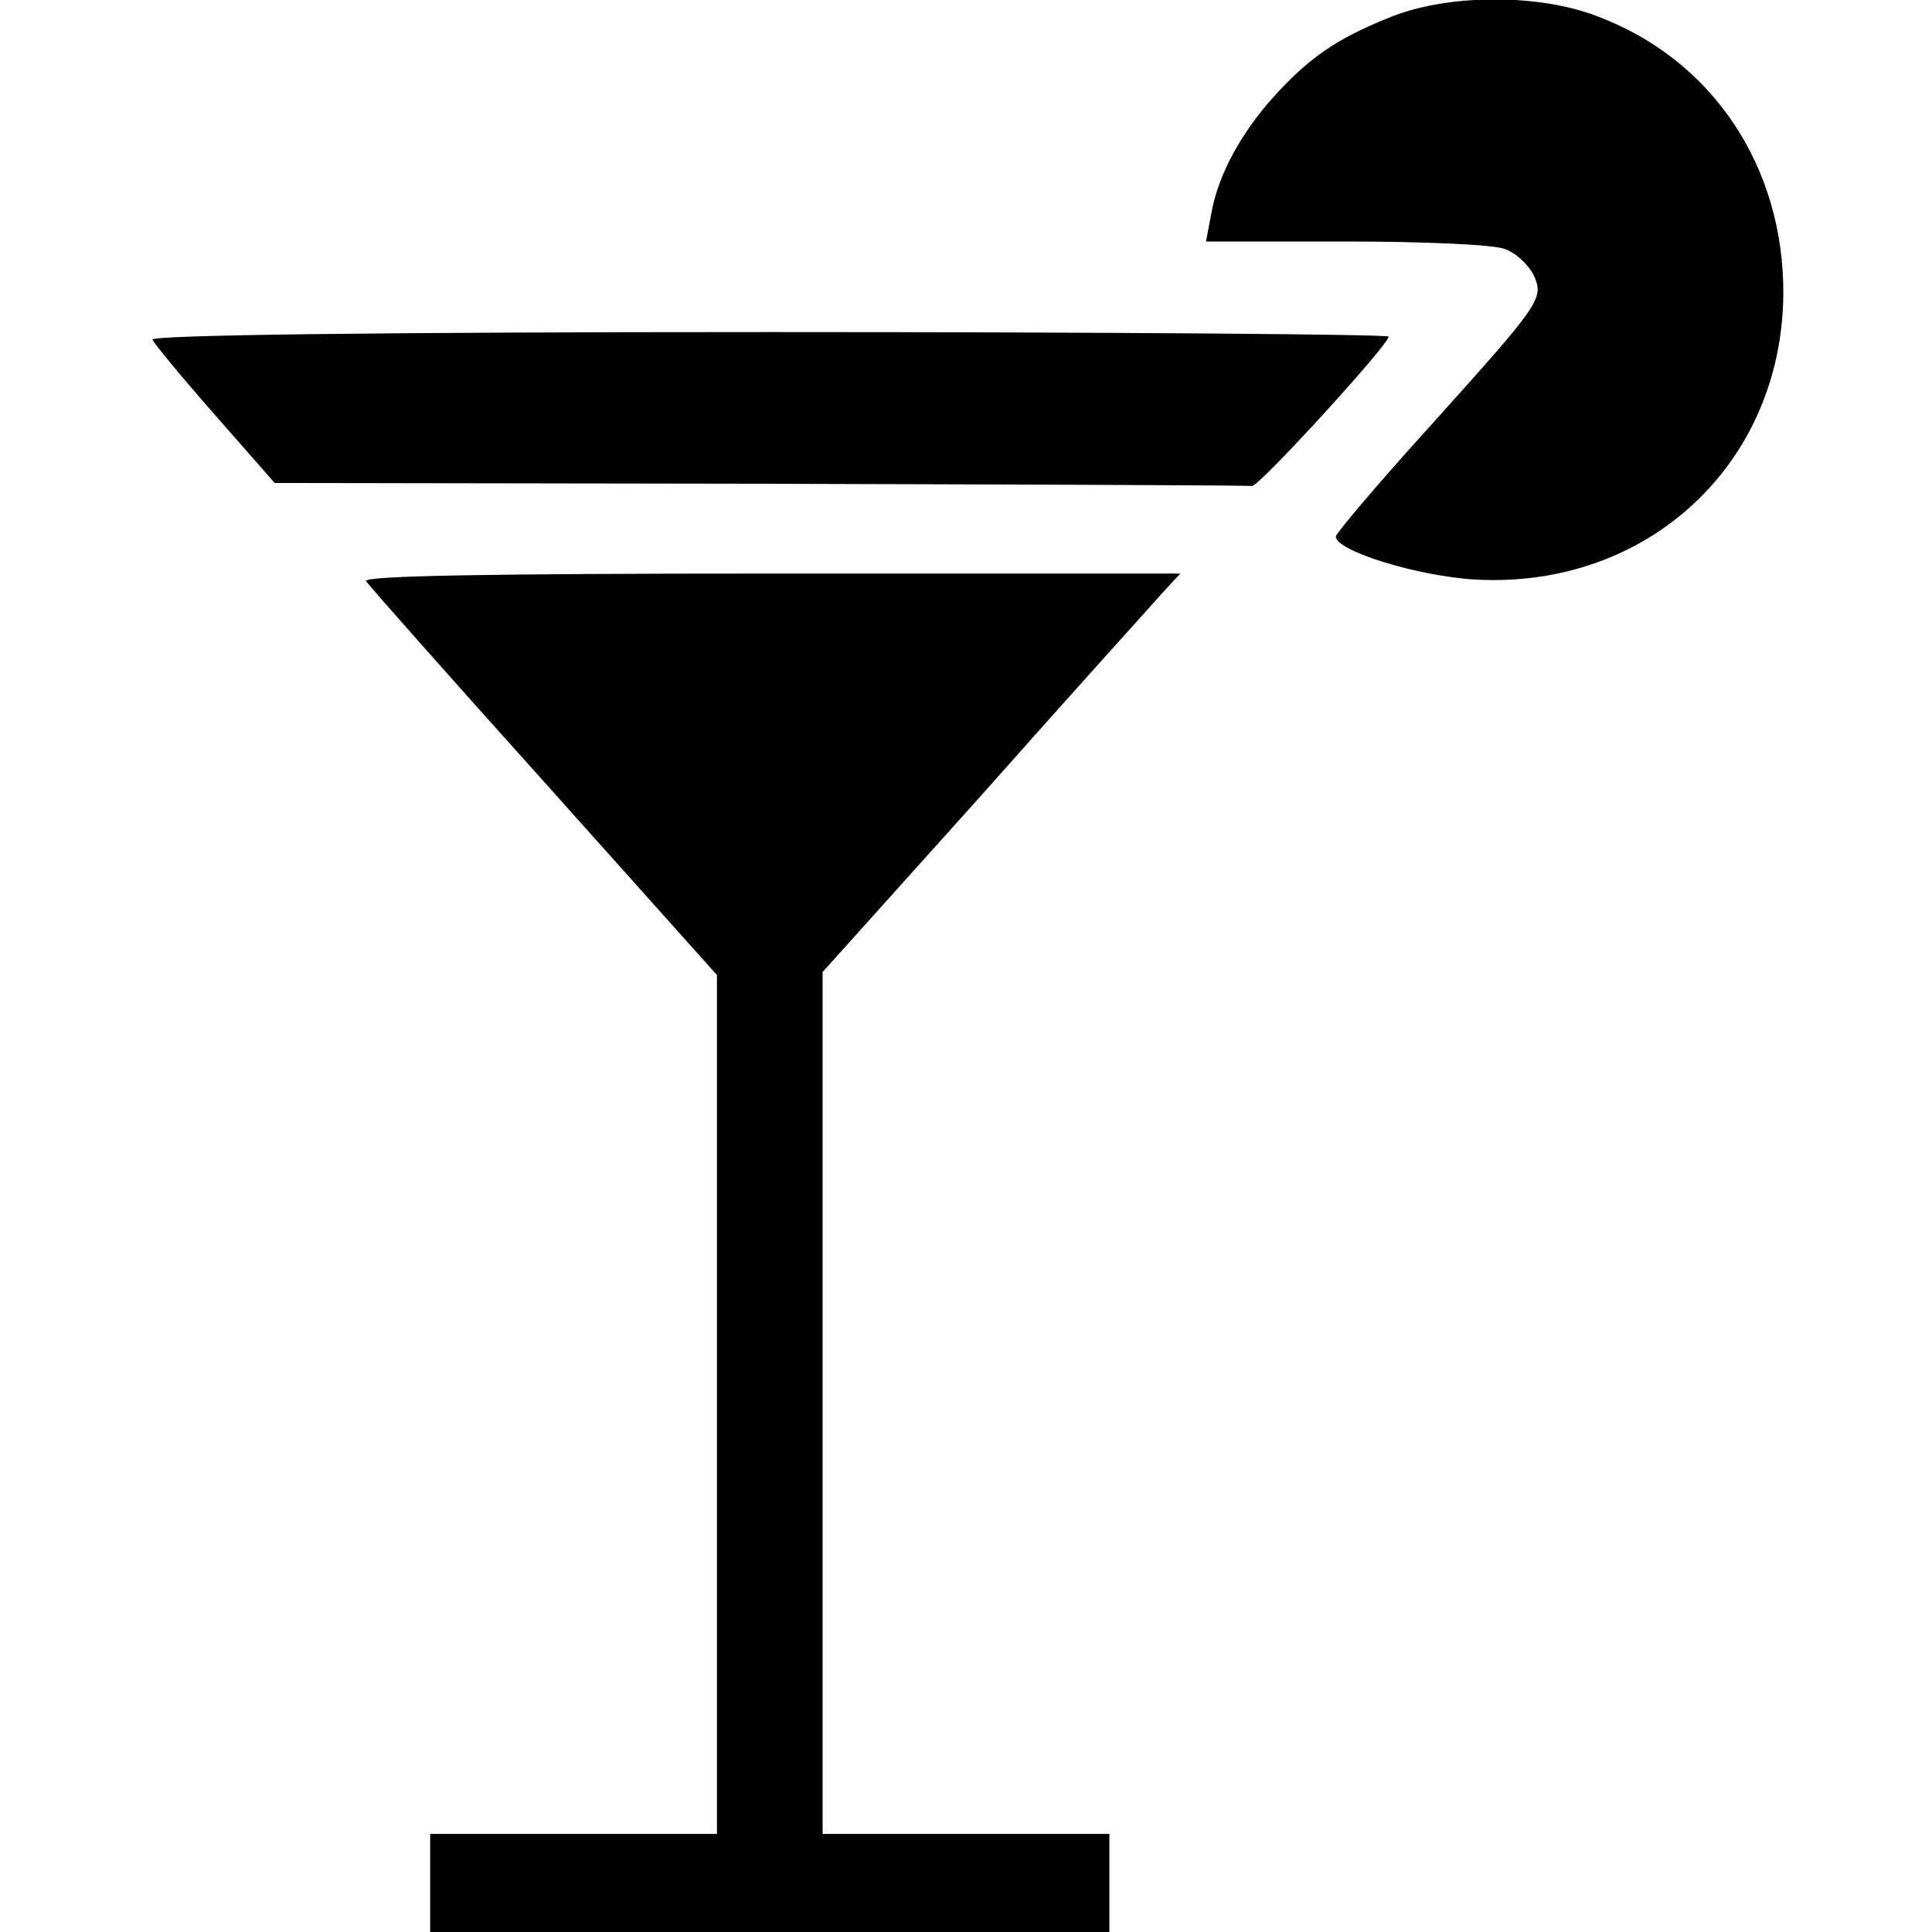 <?xml version="1.0" standalone="no"?>
<!DOCTYPE svg PUBLIC "-//W3C//DTD SVG 20010904//EN"
 "http://www.w3.org/TR/2001/REC-SVG-20010904/DTD/svg10.dtd">
<svg version="1.0" xmlns="http://www.w3.org/2000/svg"
 width="256pt" height="256pt" viewBox="0 0 256 256"
 preserveAspectRatio="xMidYMid meet">
<g transform="translate(0,256) scale(0.1,-0.1)"
fill="#000000" stroke="none">
<path d="M1839 2536 c-69 -28 -105 -53 -152 -105 -43 -48 -73 -103 -82 -154
l-7 -37 185 0 c102 0 197 -4 211 -10 15 -5 31 -21 38 -34 14 -32 12 -35 -141
-205 -67 -74 -121 -138 -121 -142 0 -19 110 -53 186 -57 227 -12 405 153 407
378 1 169 -94 312 -248 369 -79 30 -200 29 -276 -3z"/>
<path d="M202 2110 c2 -5 39 -50 83 -100 l79 -90 643 -1 c354 -1 647 -2 652
-3 9 -1 181 187 181 198 0 3 -369 6 -821 6 -523 0 -819 -4 -817 -10z"/>
<path d="M485 1790 c4 -6 110 -126 236 -266 l229 -256 0 -569 0 -569 -190 0
-190 0 0 -65 0 -65 450 0 450 0 0 65 0 65 -190 0 -190 0 0 571 0 571 212 236
c116 131 223 249 237 265 l25 27 -543 0 c-376 0 -540 -3 -536 -10z"/>
</g>
</svg>
